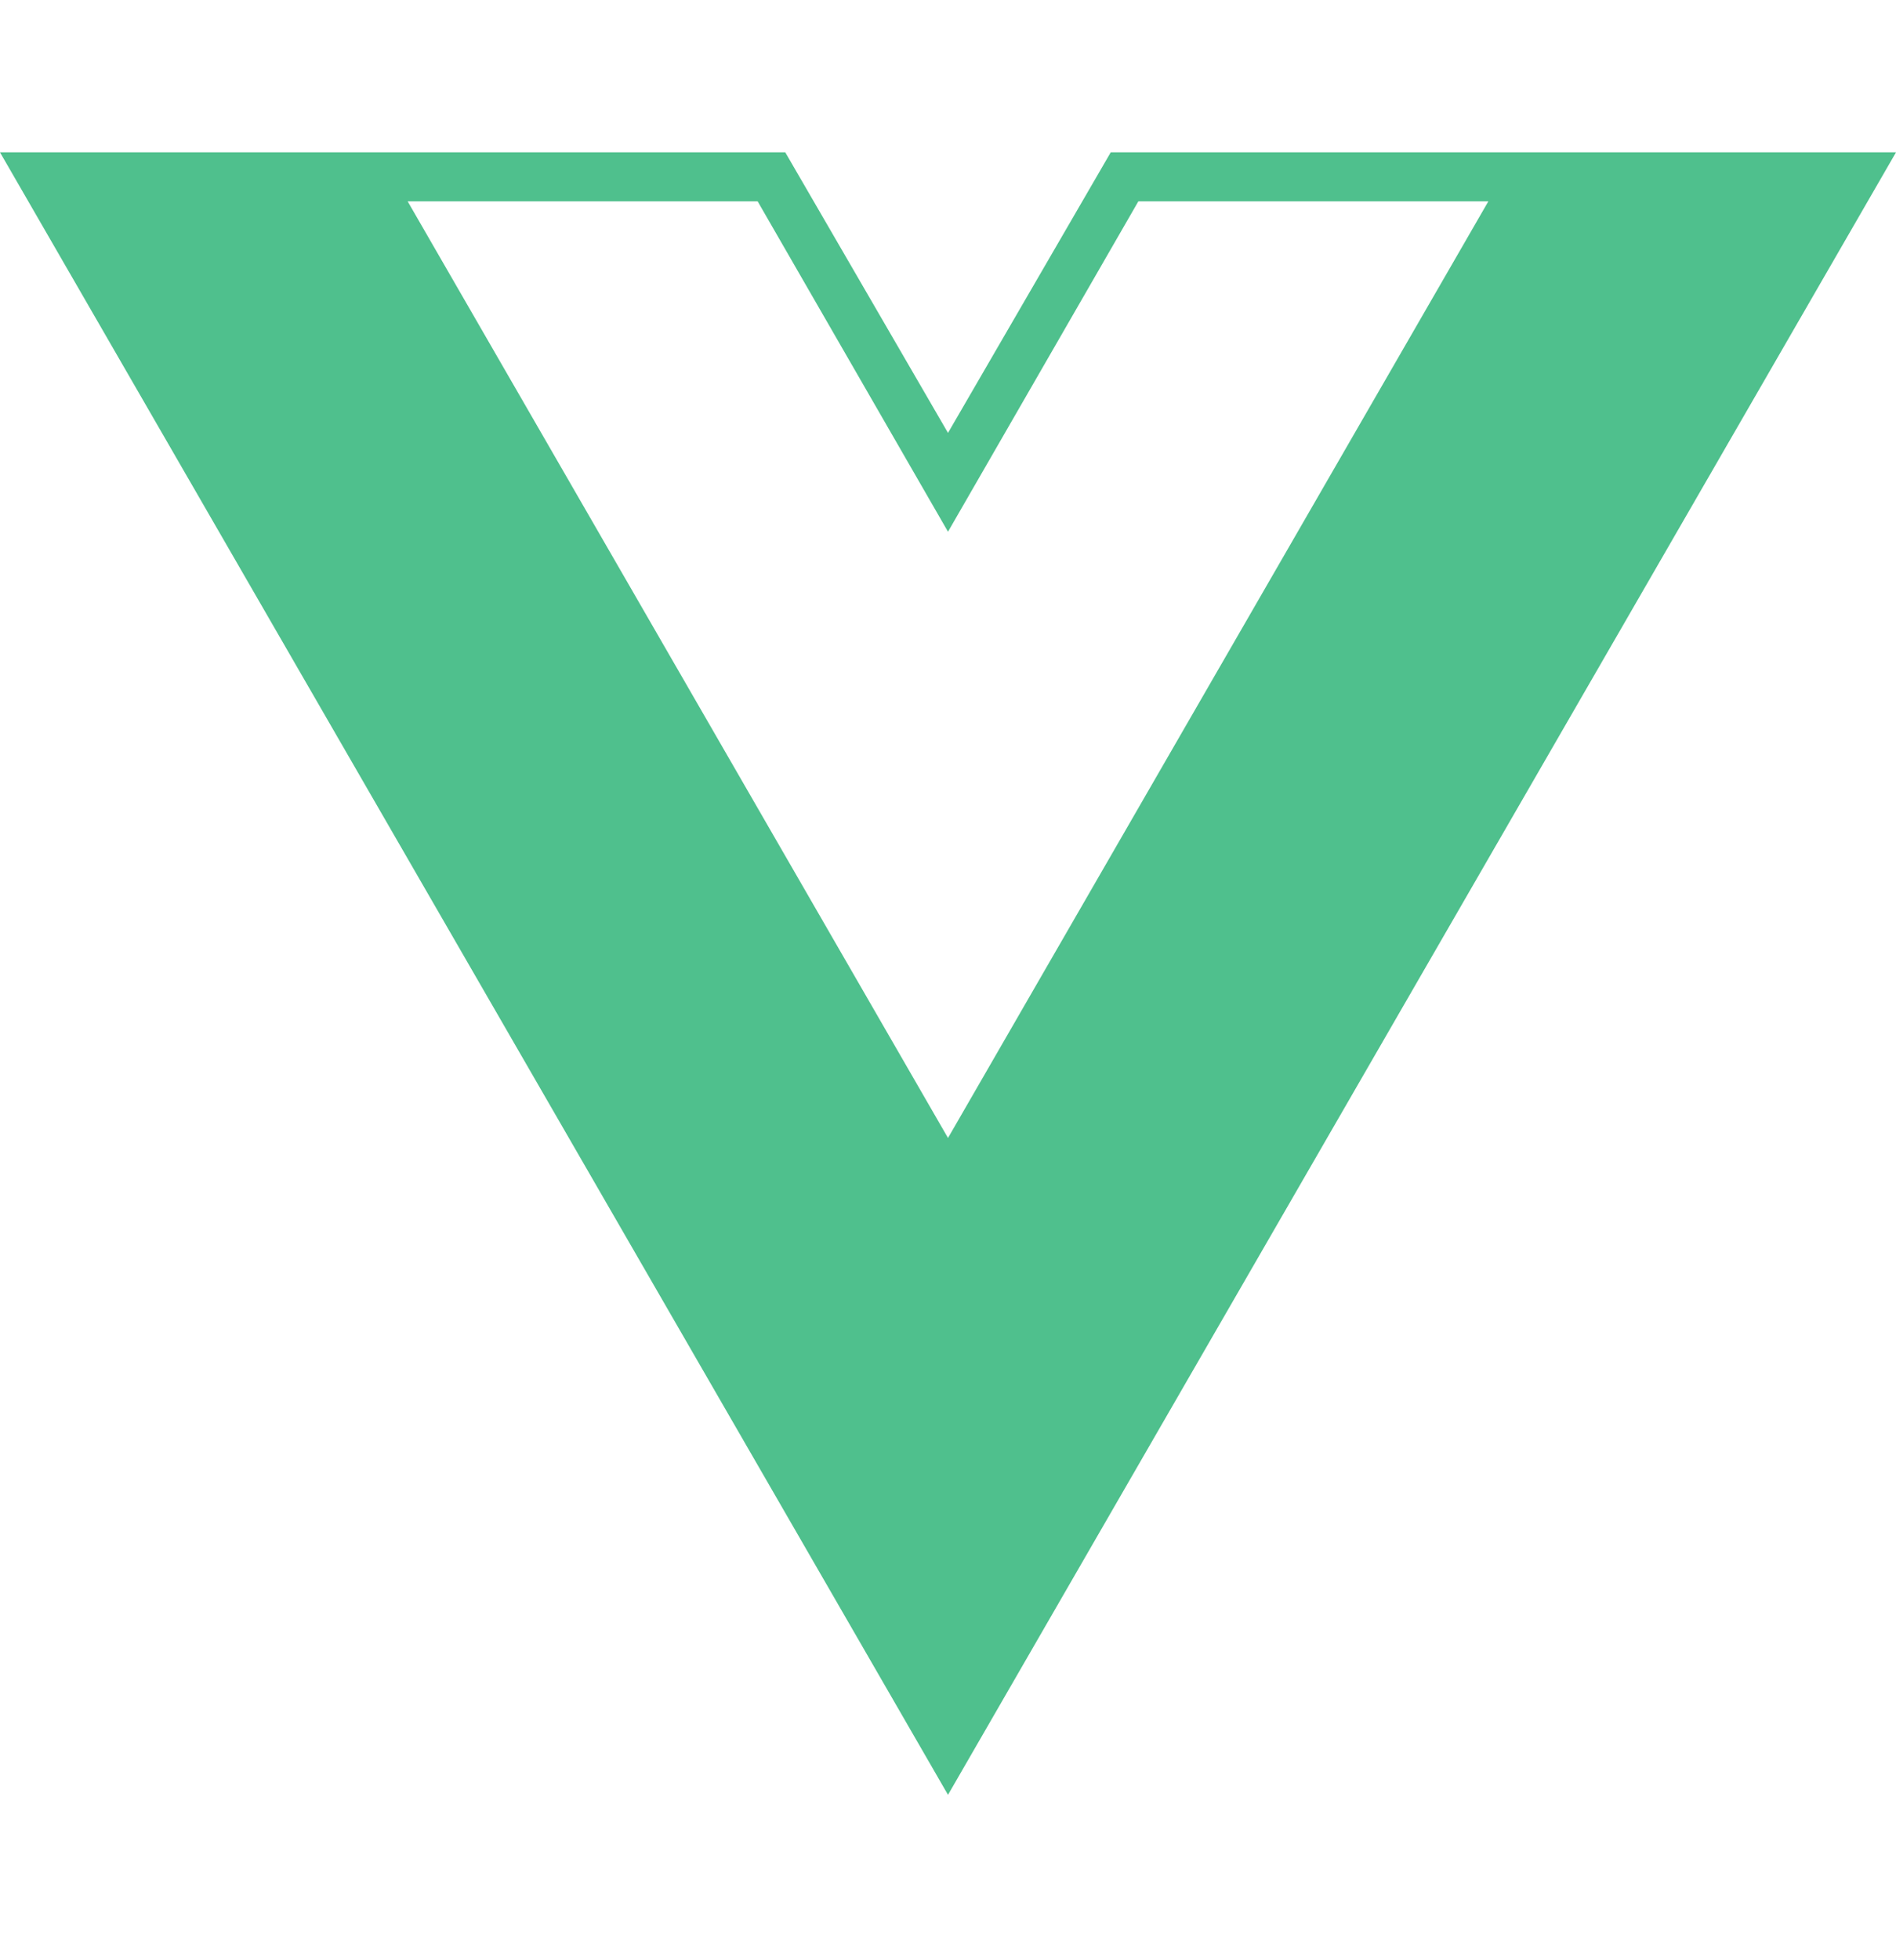 <svg width="30" height="31" viewBox="0 0 30 31" fill="none" xmlns="http://www.w3.org/2000/svg">
<path d="M30 2.409H17.575L15 6.846L12.425 2.409H0L15 28.384L30 2.409ZM15 17.996L6.45 3.184H11.988L15 8.409L18.012 3.184H23.55L15 17.996Z" fill="#4FC08D"/>
</svg>
